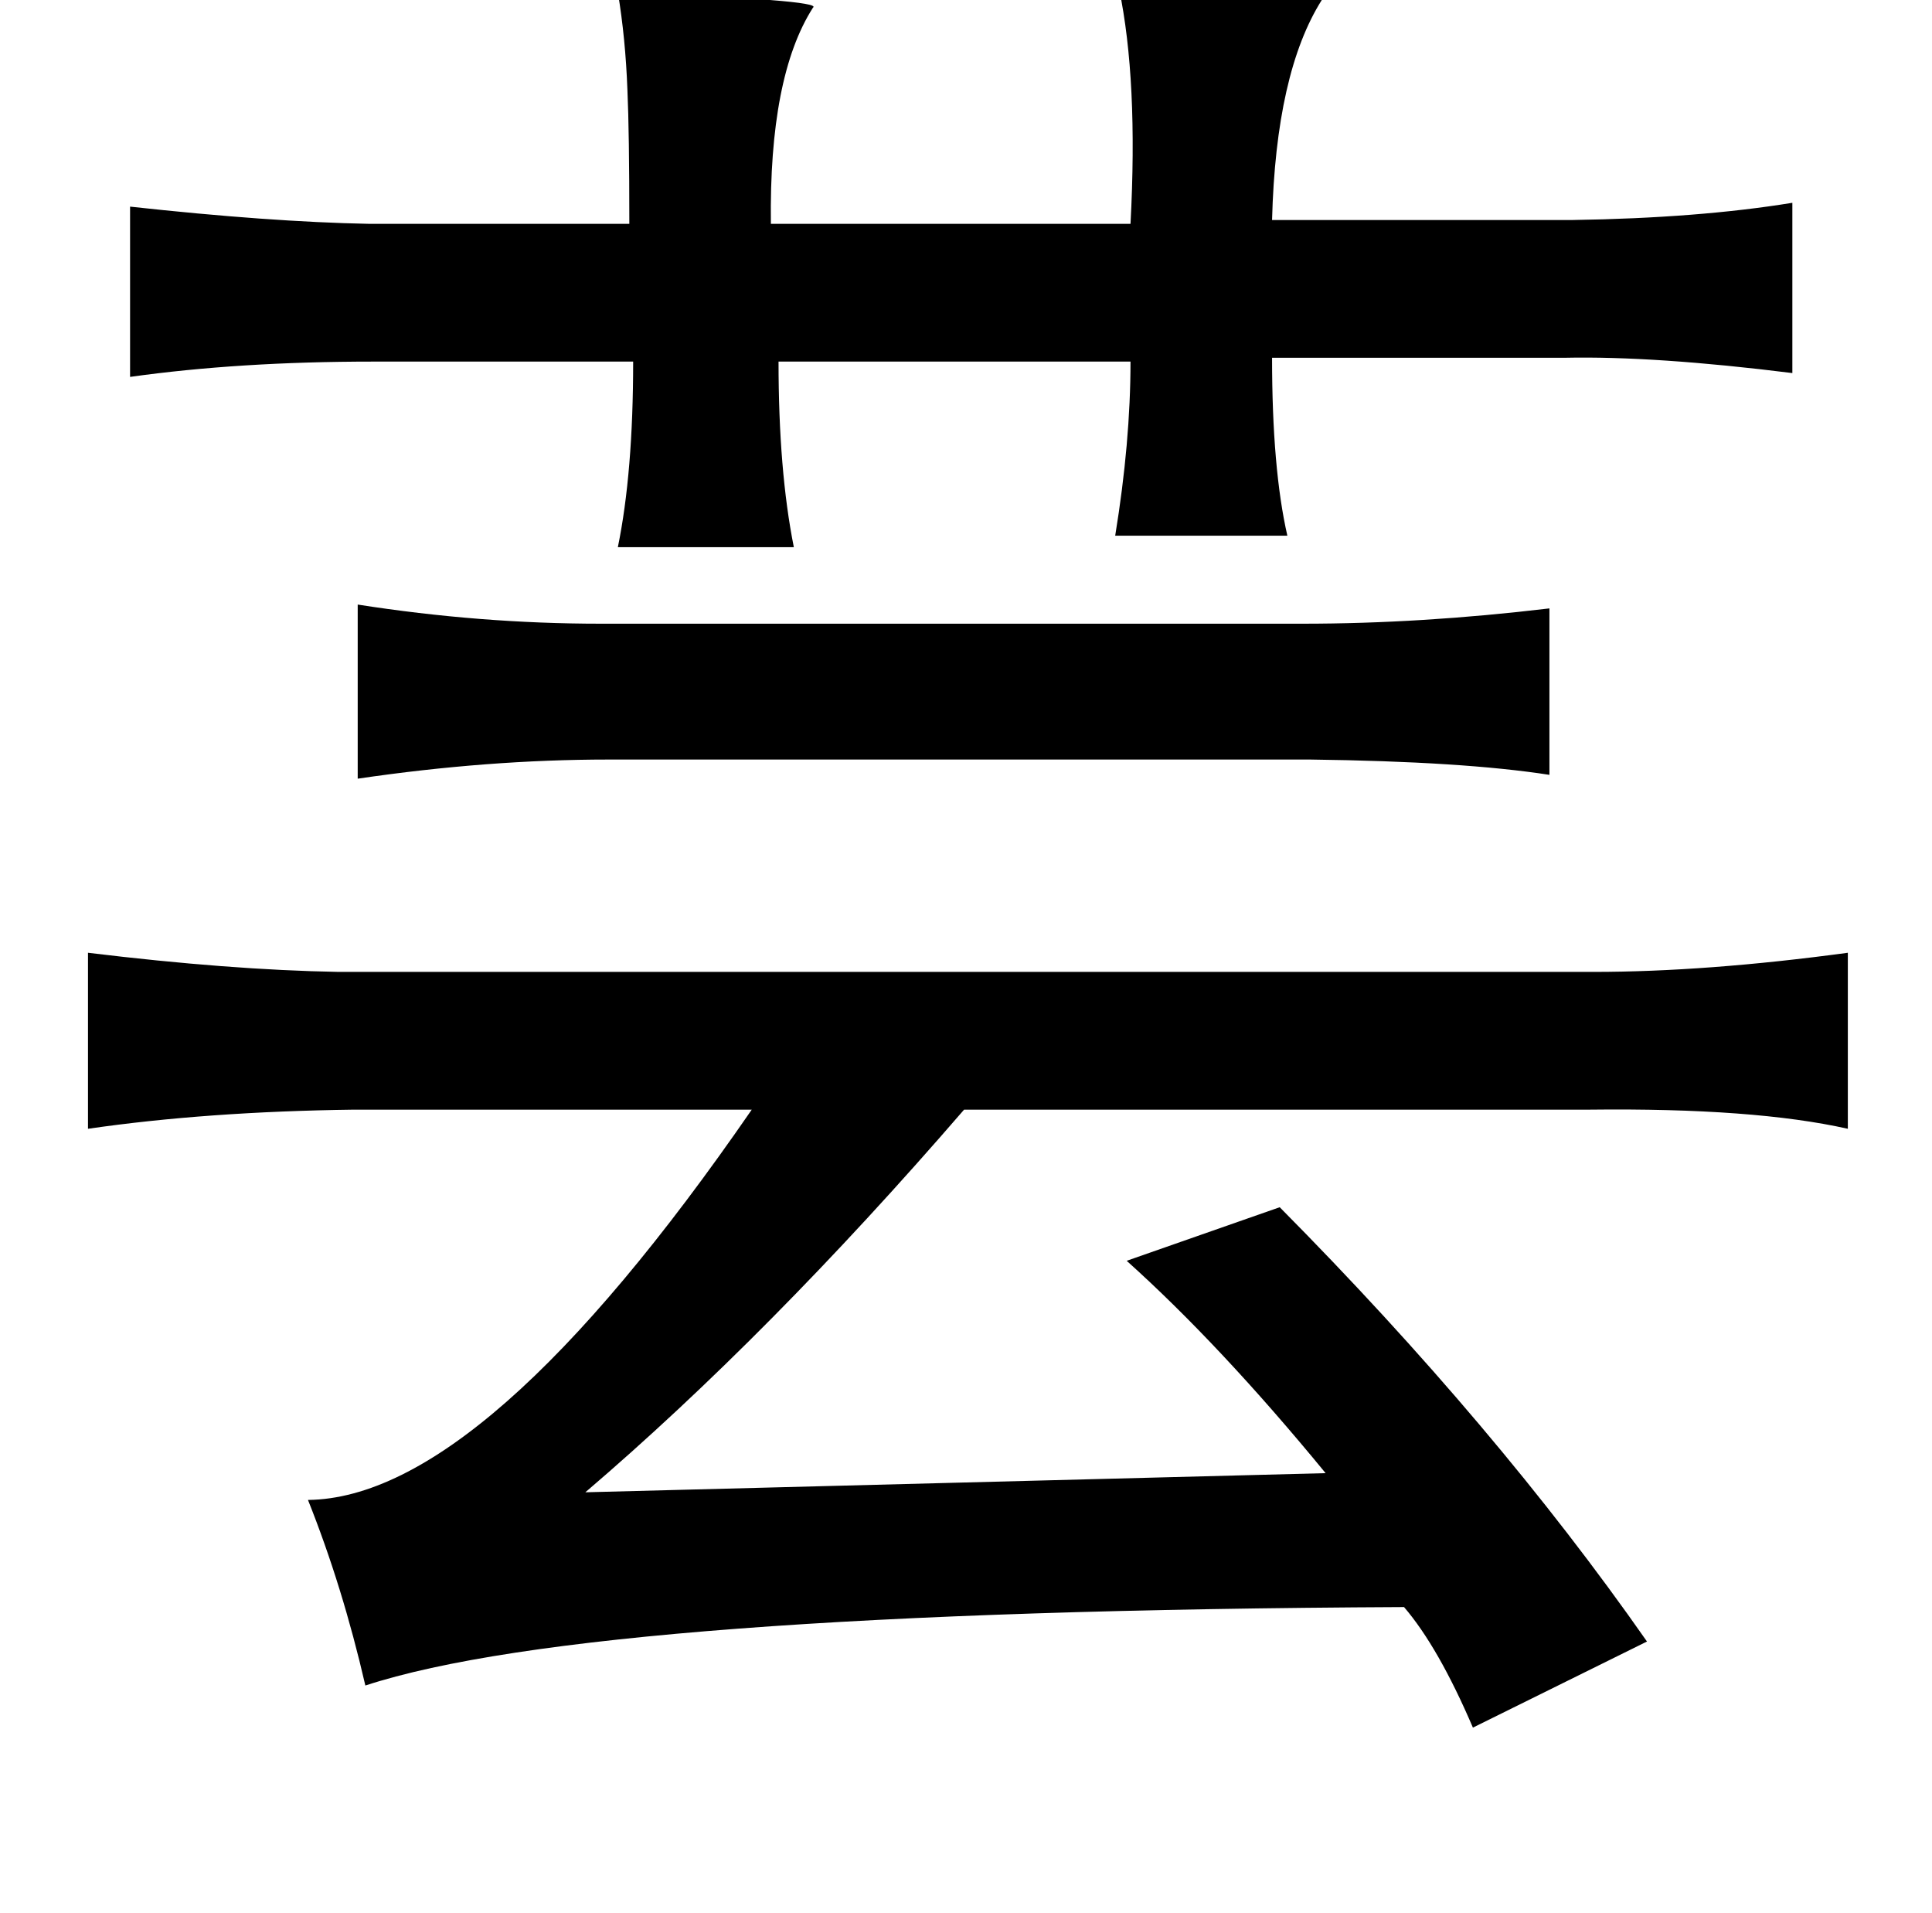 <?xml version="1.0" standalone="no"?>
<!DOCTYPE svg PUBLIC "-//W3C//DTD SVG 1.1//EN" "http://www.w3.org/Graphics/SVG/1.1/DTD/svg11.dtd" >
<svg xmlns="http://www.w3.org/2000/svg" xmlns:xlink="http://www.w3.org/1999/xlink" version="1.1" viewBox="-10 0 1010 1000">
   <path fill="currentColor"
d="M575 -6q110 -4 106 6q-24 38 -26 115h157q66 -1 115 -9v89q-72 -9 -119 -8h-153q0 58 8 93h-90q8 -49 8 -91h-184q0 57 8 97h-92q8 -39 8 -97h-136q-70 0 -127 8v-89q73 8 125 9h136q0 -48 -1 -70q-1 -27 -5 -51q108 4 102 8q-23 36 -22 113h188q4 -75 -6 -123zM177 316
q64 10 127 10h367q62 0 129 -8v87q-45 -7 -125 -8h-367q-63 0 -131 10v-91zM36 498q74 9 131 10h656q59 0 133 -10v92q-49 -11 -135 -10h-327q-102 118 -198 200l387 -10q-55 -67 -104 -111l80 -28q113 114 192 227l-91 45q-18 -42 -36 -63q-424 2 -543 41q-12 -52 -30 -97
q92 -1 232 -204h-208q-77 1 -139 10v-92z" />
</svg>
